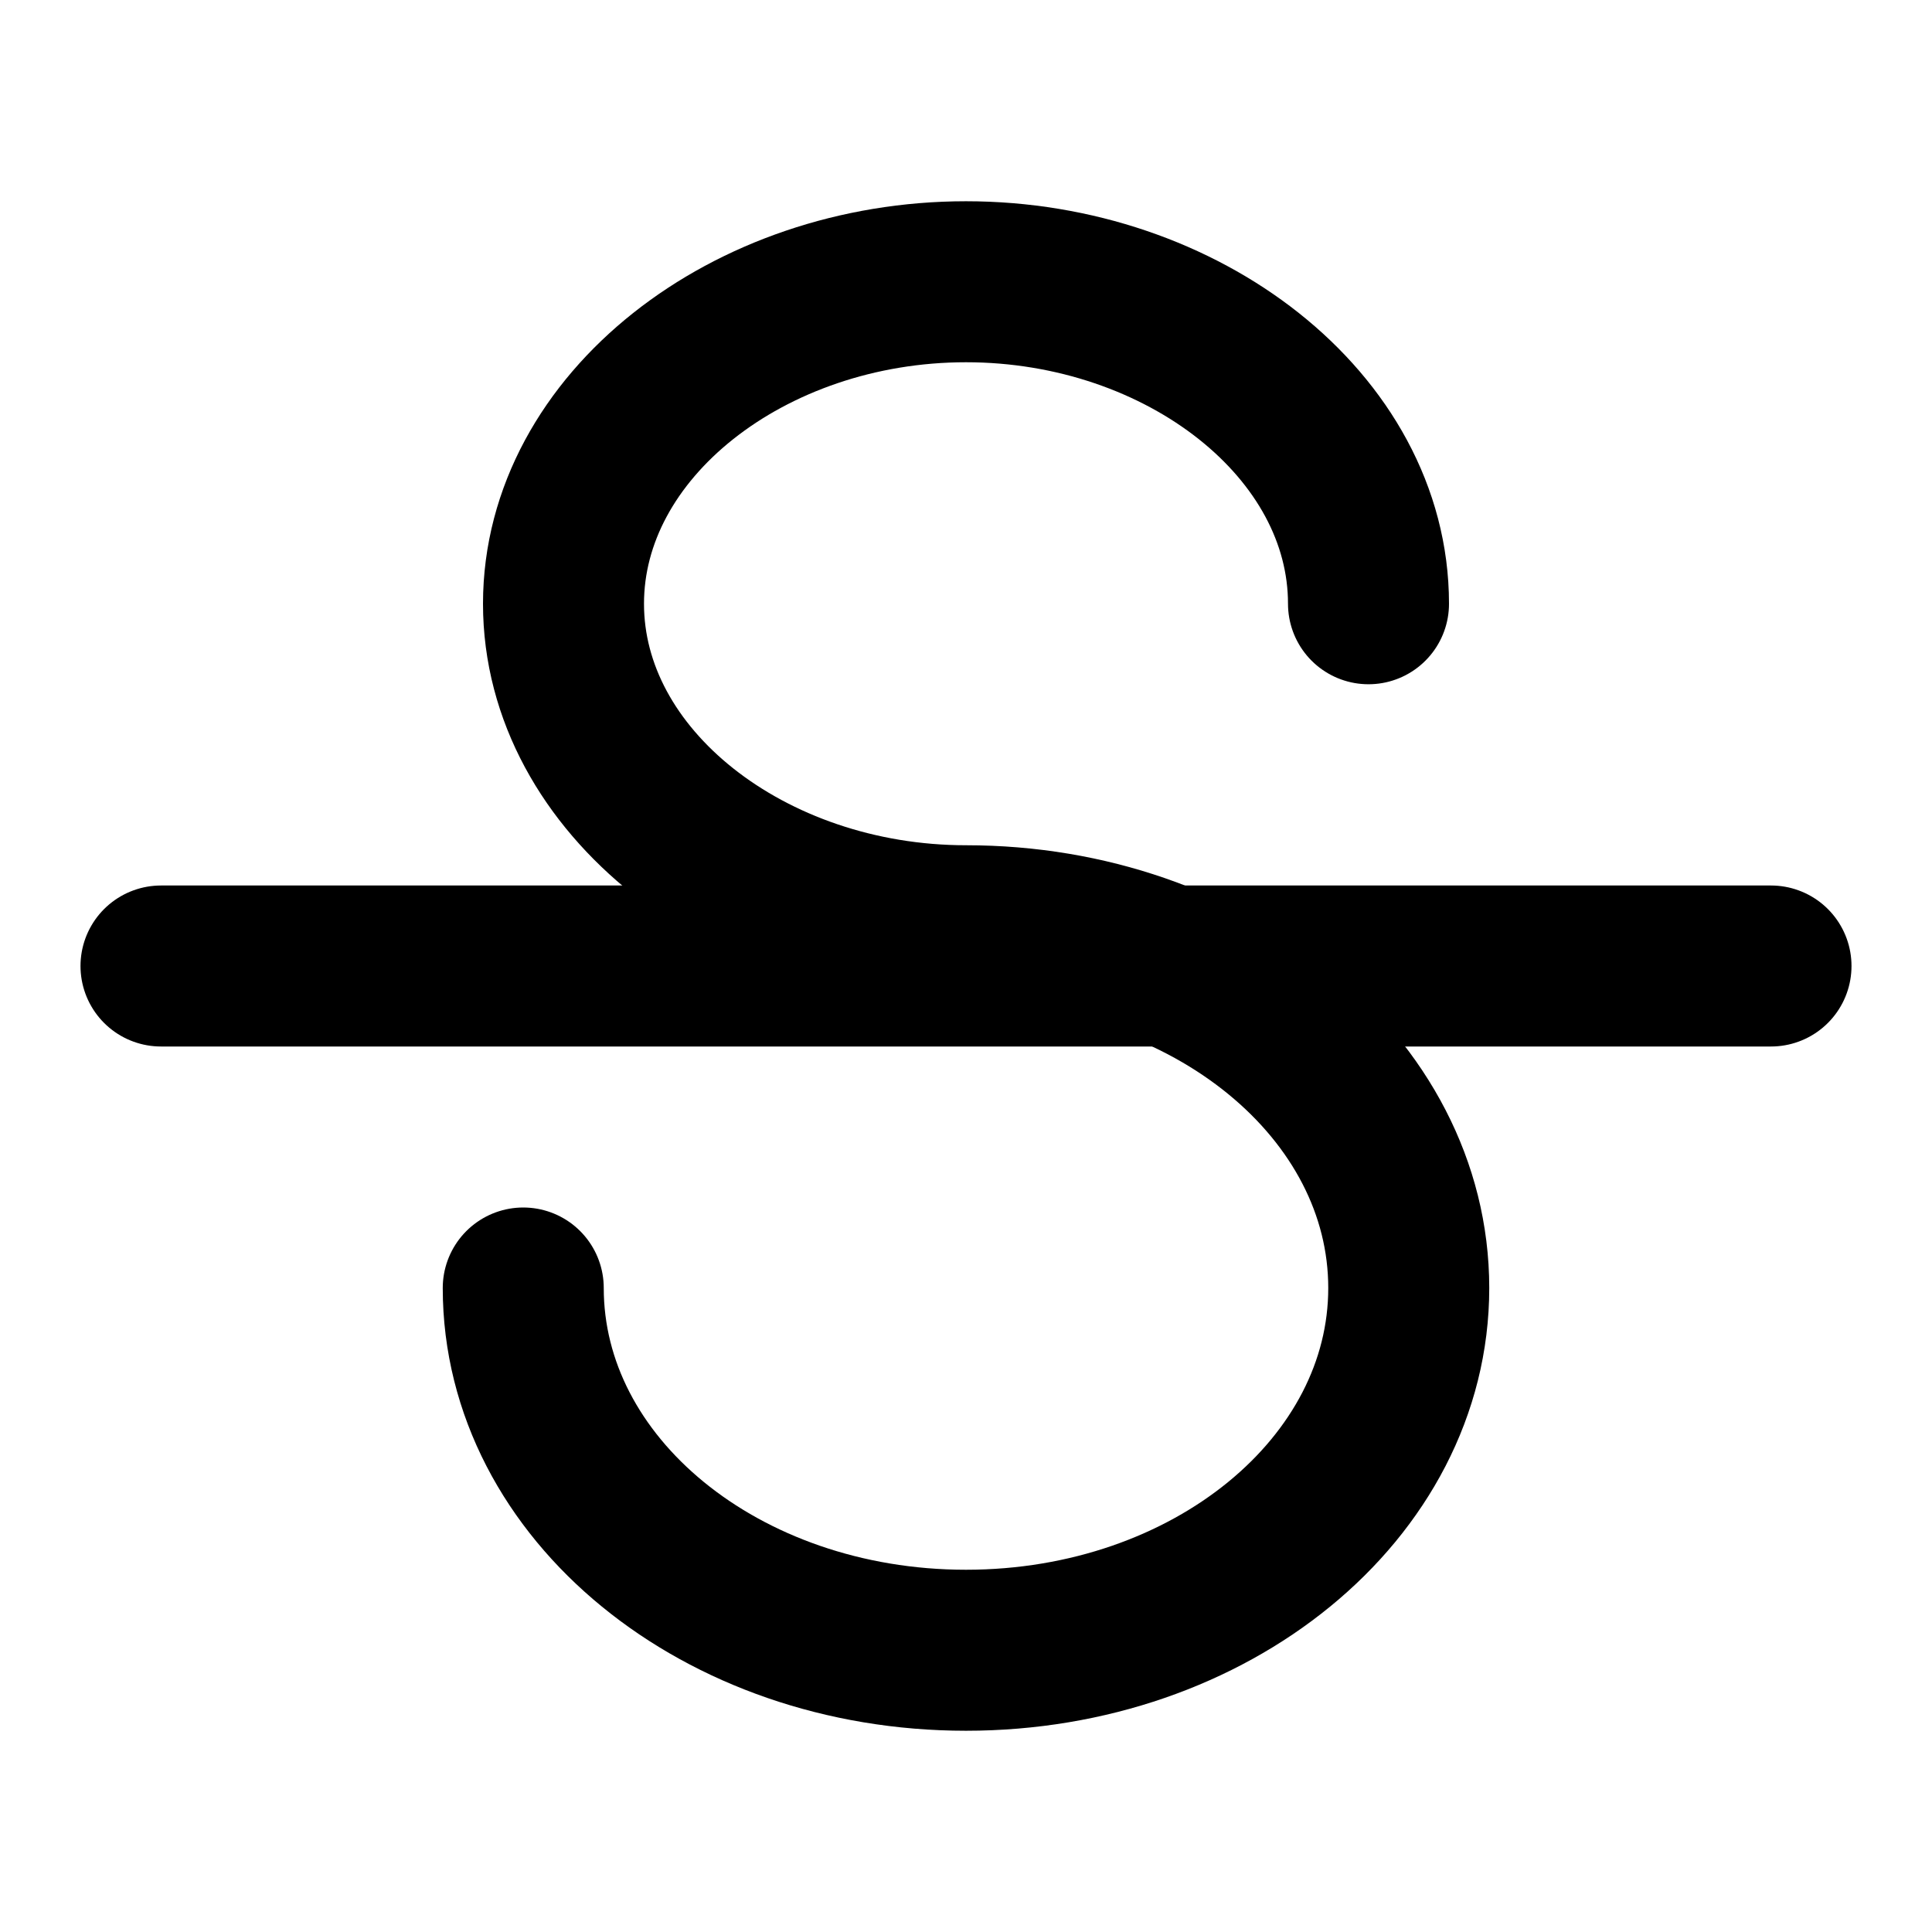 <svg
  xmlns="http://www.w3.org/2000/svg"
  viewBox="0 0 24 24"
  preserveAspectRatio="xMinYMid"
  style="fill: none; stroke: currentColor; stroke-width: 2; stroke-linecap: round; stroke-linejoin: round;"
>
  <path d="M6.5,16c0,2.49,2.46,4.5,5.5,4.5s5.5-2.01,5.5-4.5s-2.46-4.5-5.5-4.5c-2.7,0-5-1.79-5-4s2.3-4,5-4s5,1.79,5,4"/>
  <line x1="2" y1="12" x2="22" y2="12"/>
</svg>
